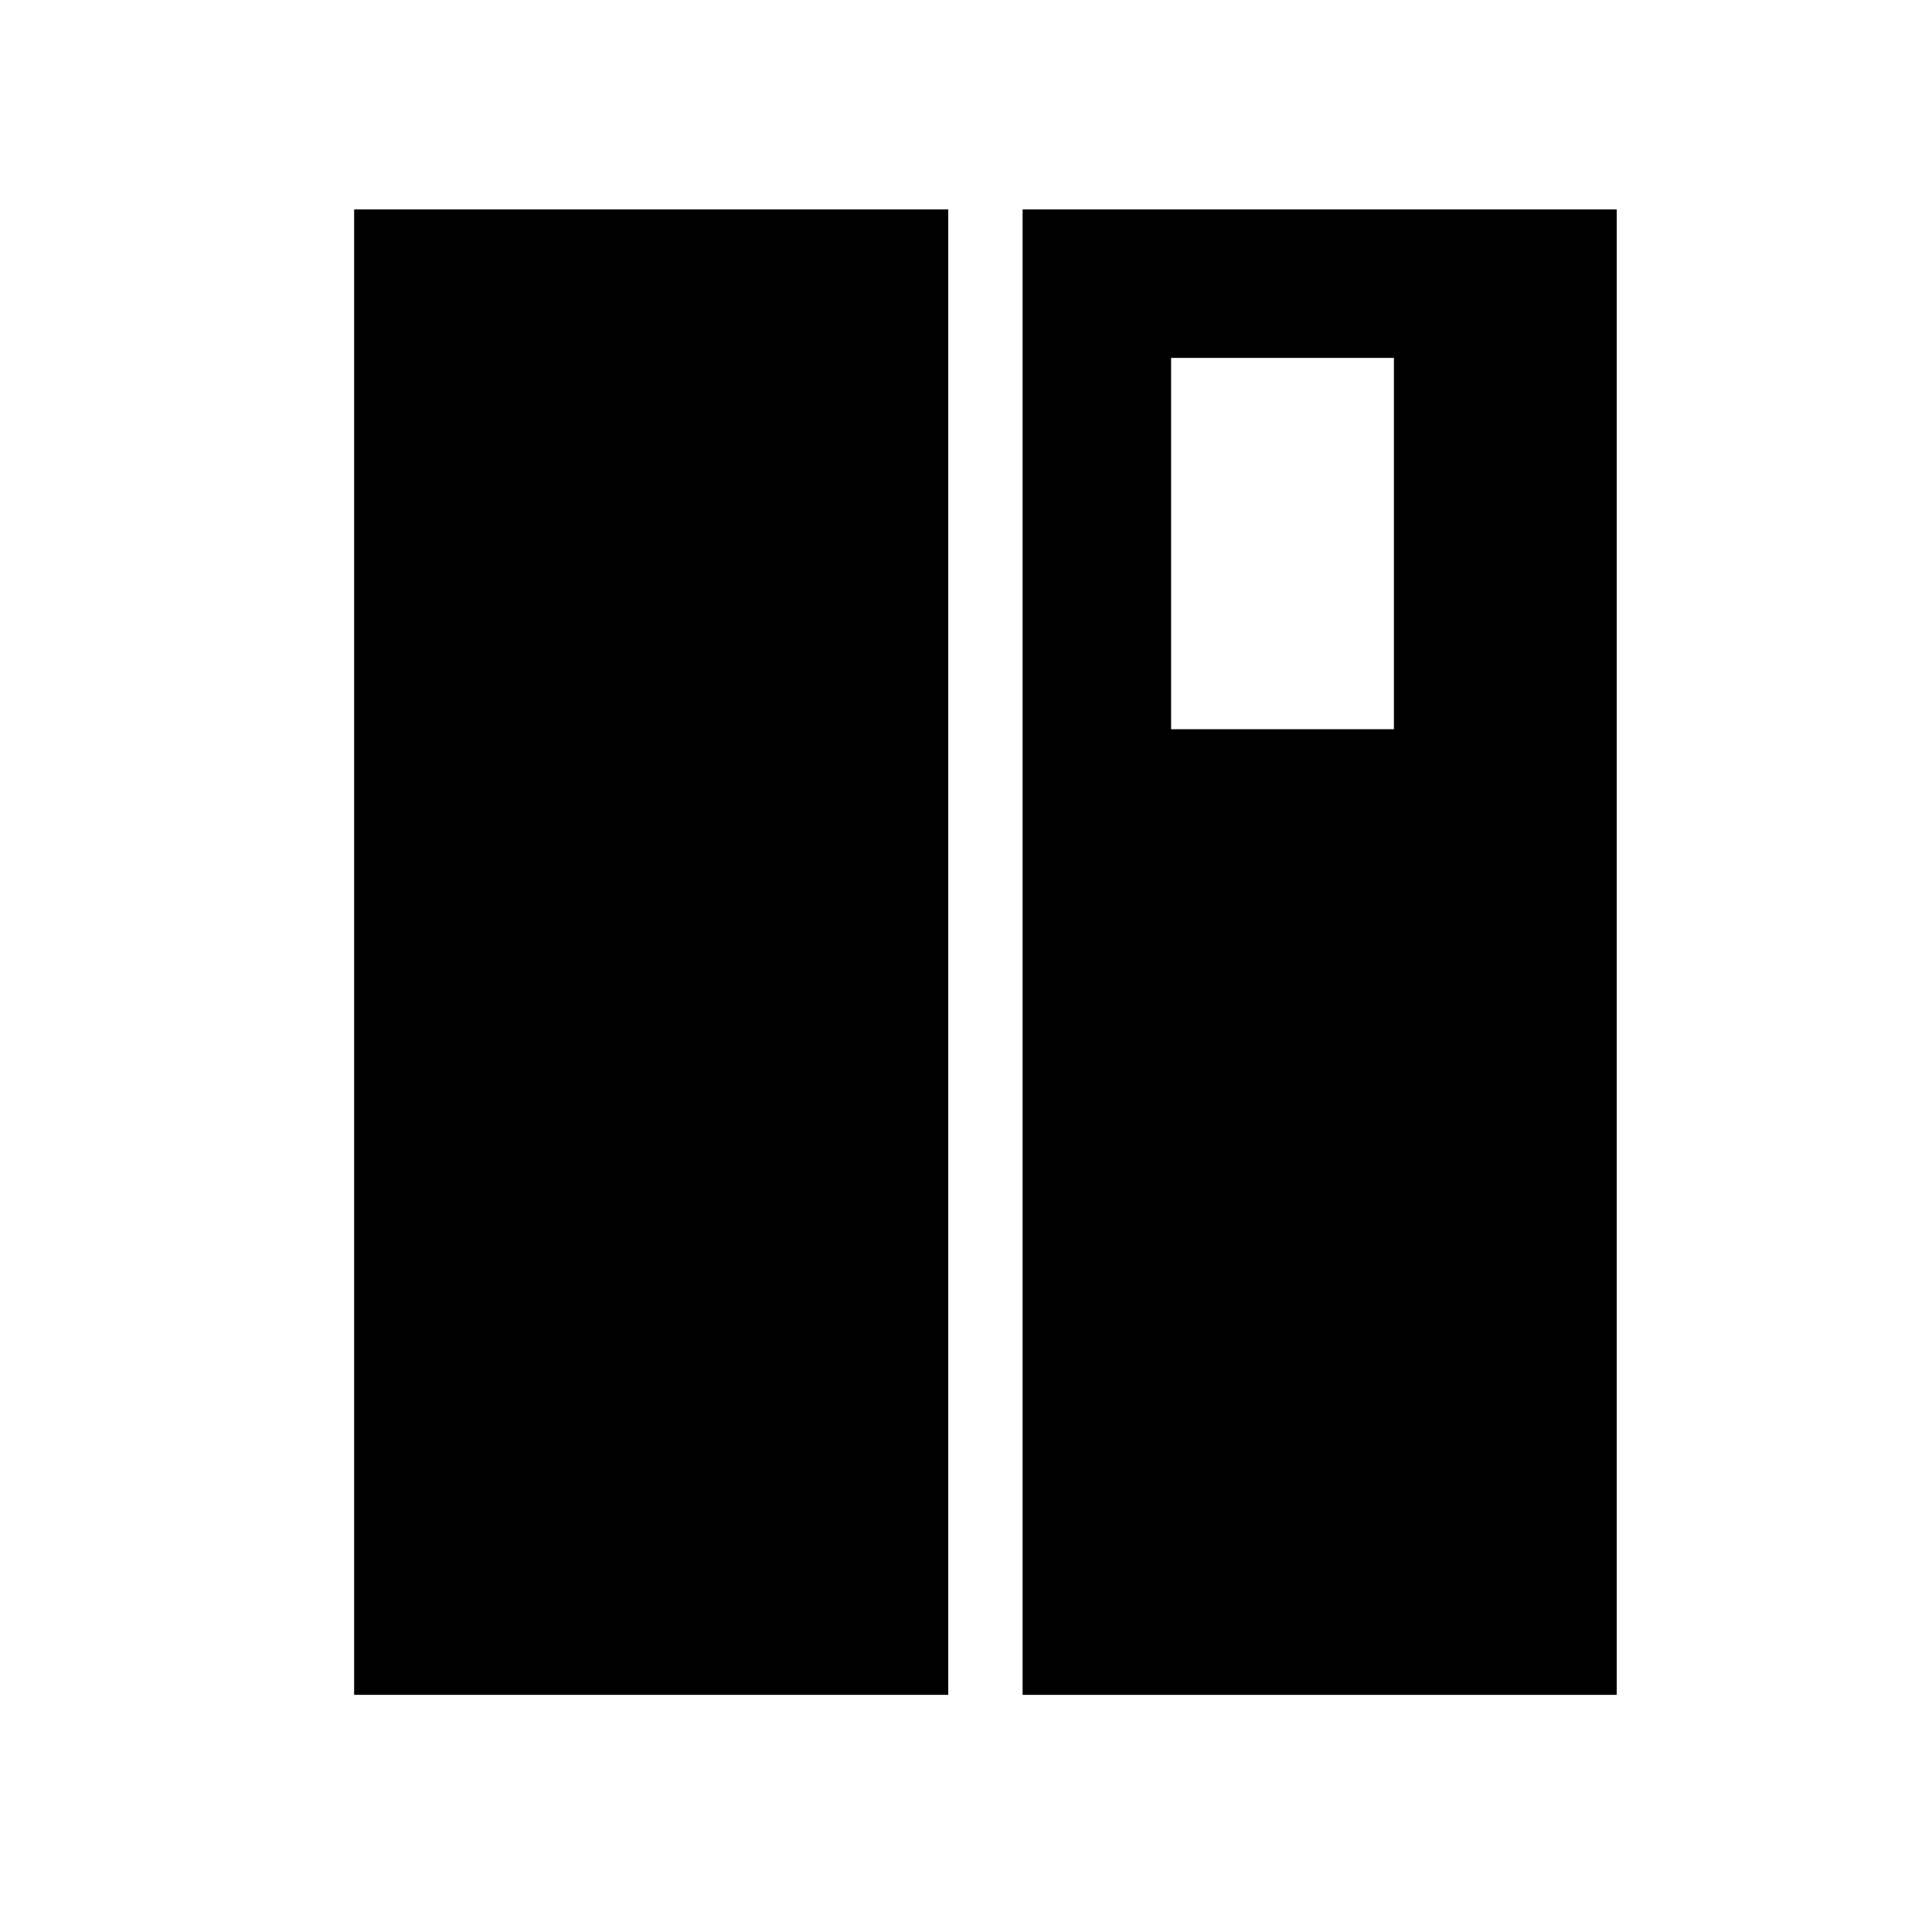 <?xml version="1.0" encoding="utf-8"?>
<!-- Generator: Adobe Illustrator 19.0.0, SVG Export Plug-In . SVG Version: 6.00 Build 0)  -->
<svg version="1.1" xmlns="http://www.w3.org/2000/svg" xmlns:xlink="http://www.w3.org/1999/xlink" x="0px" y="0px"
	 viewBox="0 0 1024 1024" style="enable-background:new 0 0 1024 1024;" xml:space="preserve">
<g id="_x30_">
</g>
<g id="_x33_">
	<g id="LINE_11_">
		<g id="XMLID_1_">
			<g>
				<rect x="187.7" y="111" width="314.9" height="787.3"/>
				<path d="M856.9,111v787.3H542V111H856.9z M738.8,386.5V189.7H620.7v196.8H738.8z"/>
			</g>
			<g>
			</g>
		</g>
	</g>
</g>
<g id="_x36_">
</g>
</svg>
